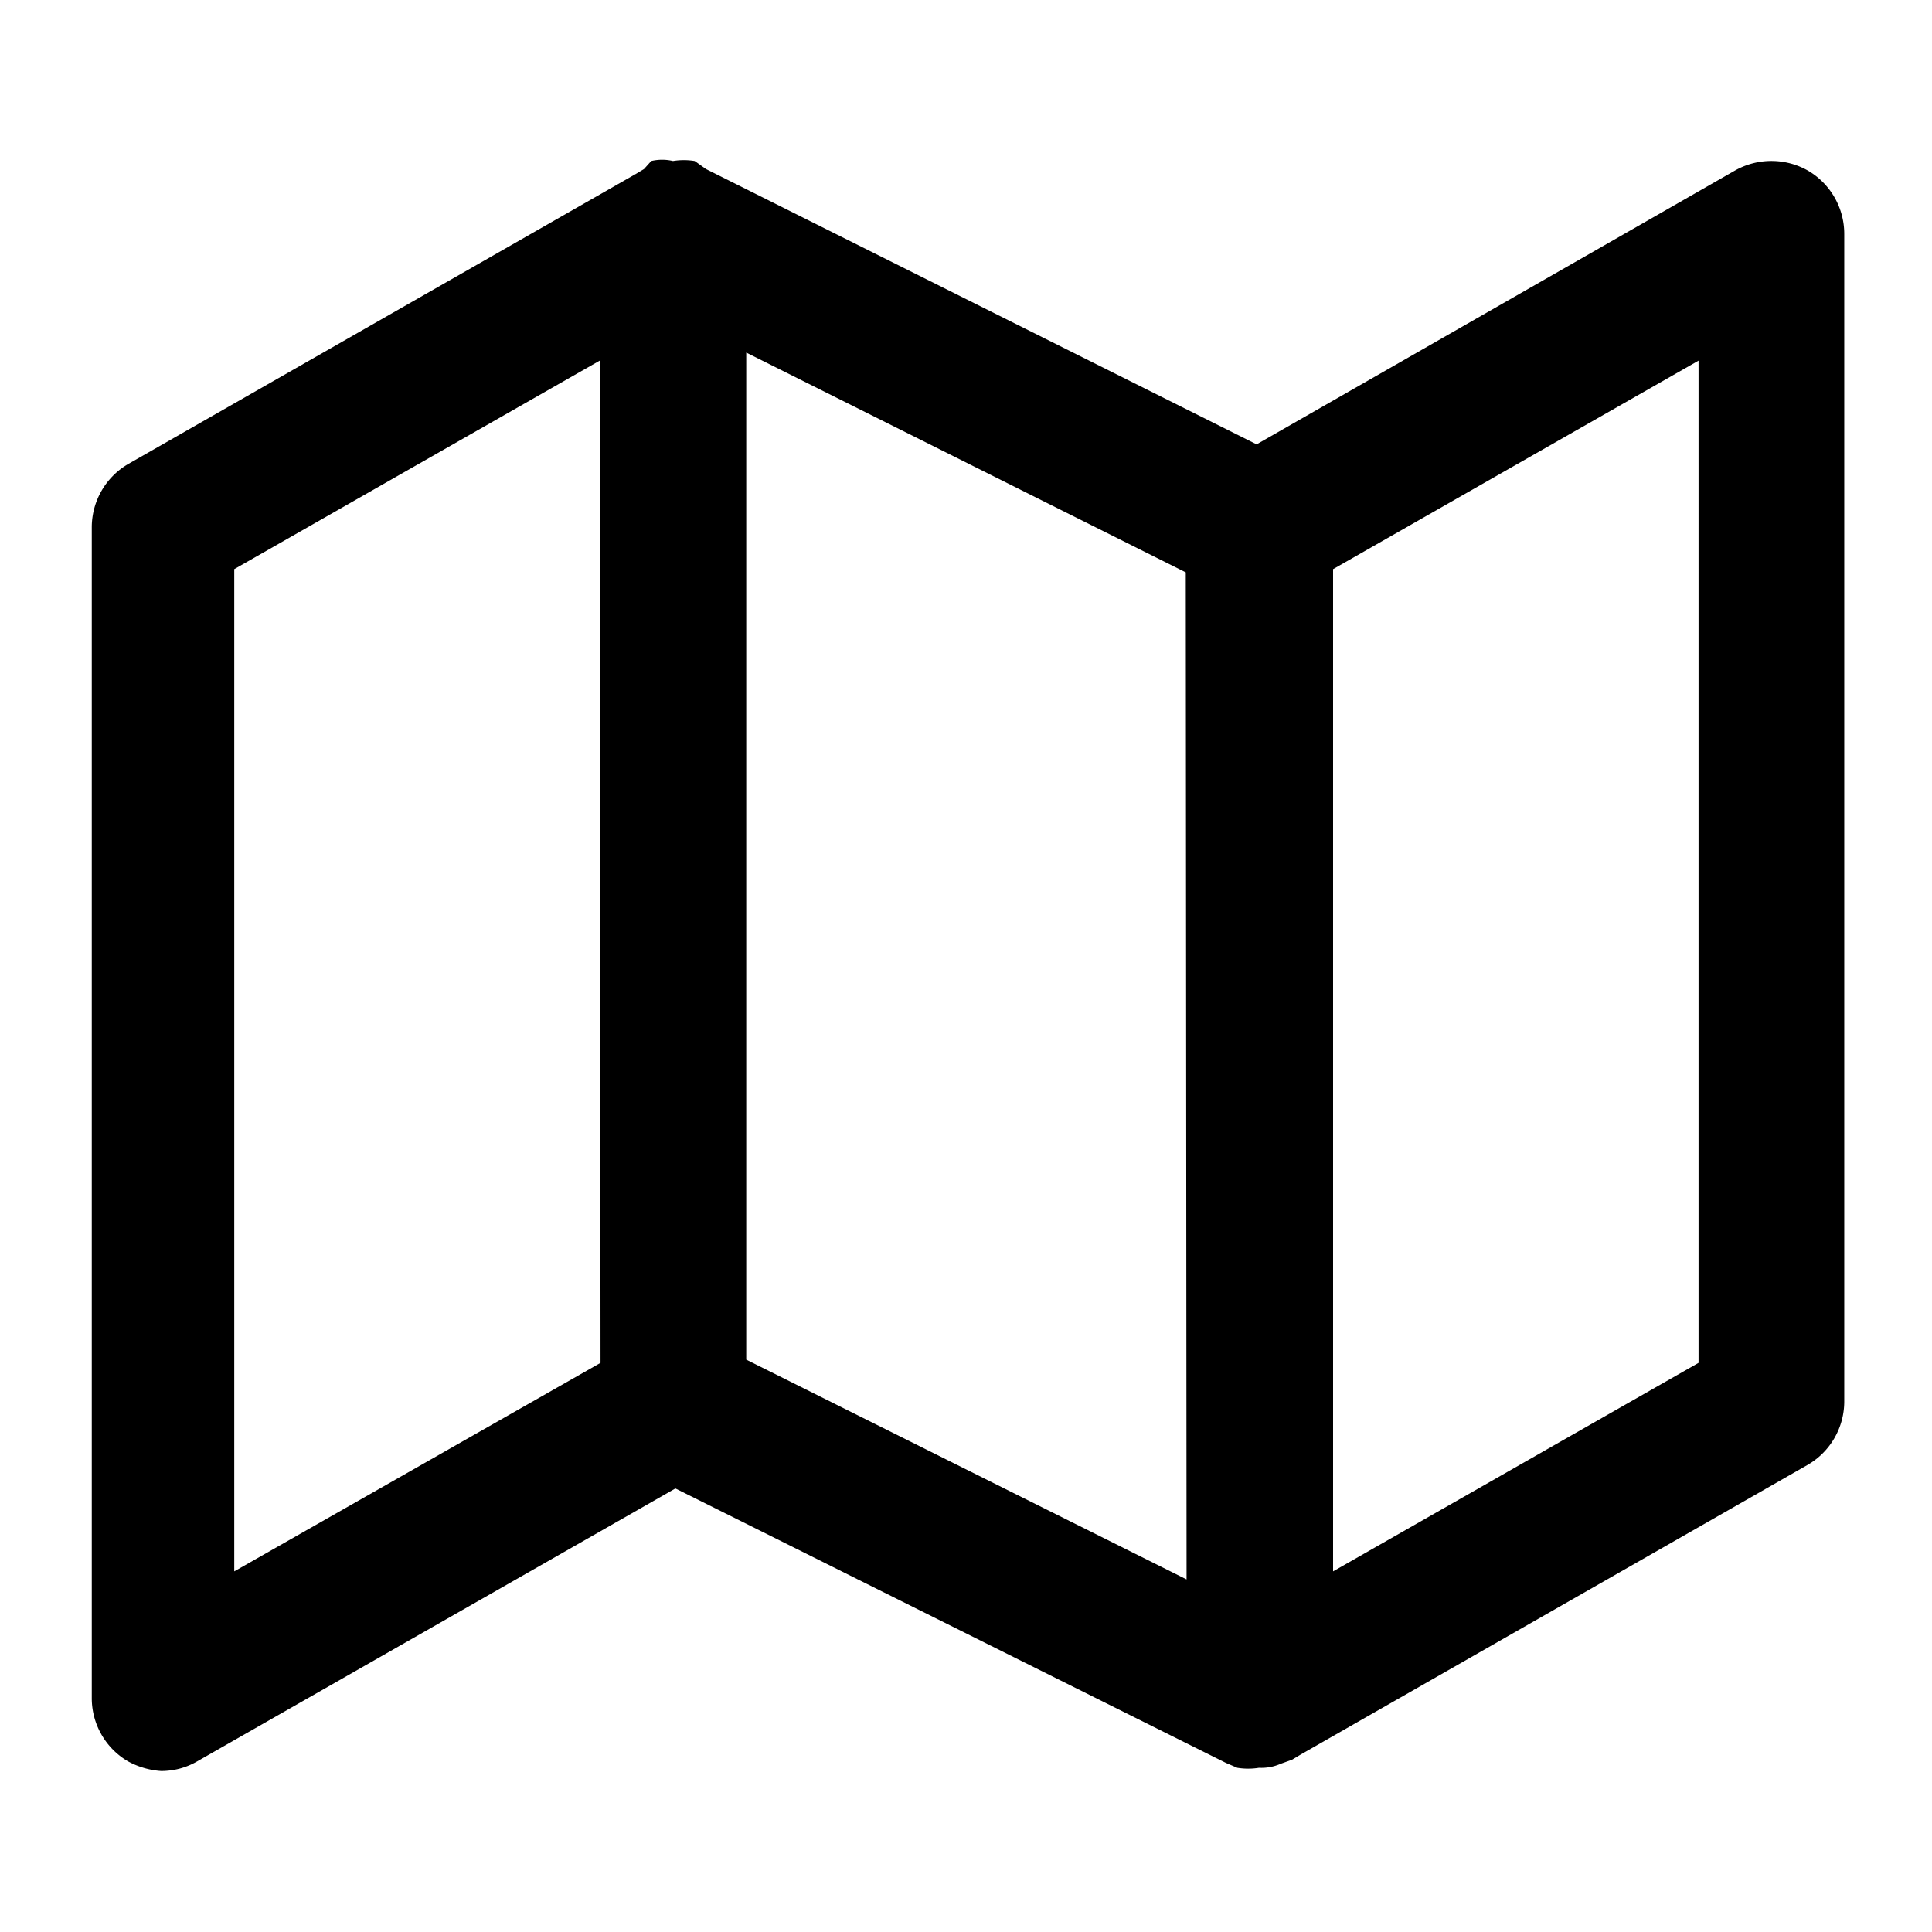 <svg xmlns="http://www.w3.org/2000/svg" viewBox="0 0 24 24"><defs><style>.cls-1{opacity:0;}</style></defs><g id="Layer_2" data-name="Layer 2"><g id="design"><rect class="cls-1" width="24" height="24"/><g id="Icon"><g id="Icon-2"><path d="M22.46,2.12a.92.92,0,0,0-.91,0l-5.94,3.4L8.77,2.1,8.63,2a.84.84,0,0,0-.27,0,.59.59,0,0,0-.27,0L8,2.1l-.1.06-6.3,3.6a.91.91,0,0,0-.46.79V21.09a.91.91,0,0,0,.45.79A1,1,0,0,0,2,22a.89.89,0,0,0,.45-.12l5.94-3.39,6.84,3.41.14.06a.84.84,0,0,0,.27,0,.59.59,0,0,0,.27-.05l.14-.05.1-.06,6.3-3.6a.91.91,0,0,0,.46-.78V2.91A.91.91,0,0,0,22.46,2.12Zm-15,14.81L2.91,19.52V7.07L7.45,4.48Zm7.28,2.69L9.27,16.89V4.38l5.46,2.73Zm6.36-2.69-4.54,2.59V7.07l4.54-2.59Z"/></g></g></g></g></svg>